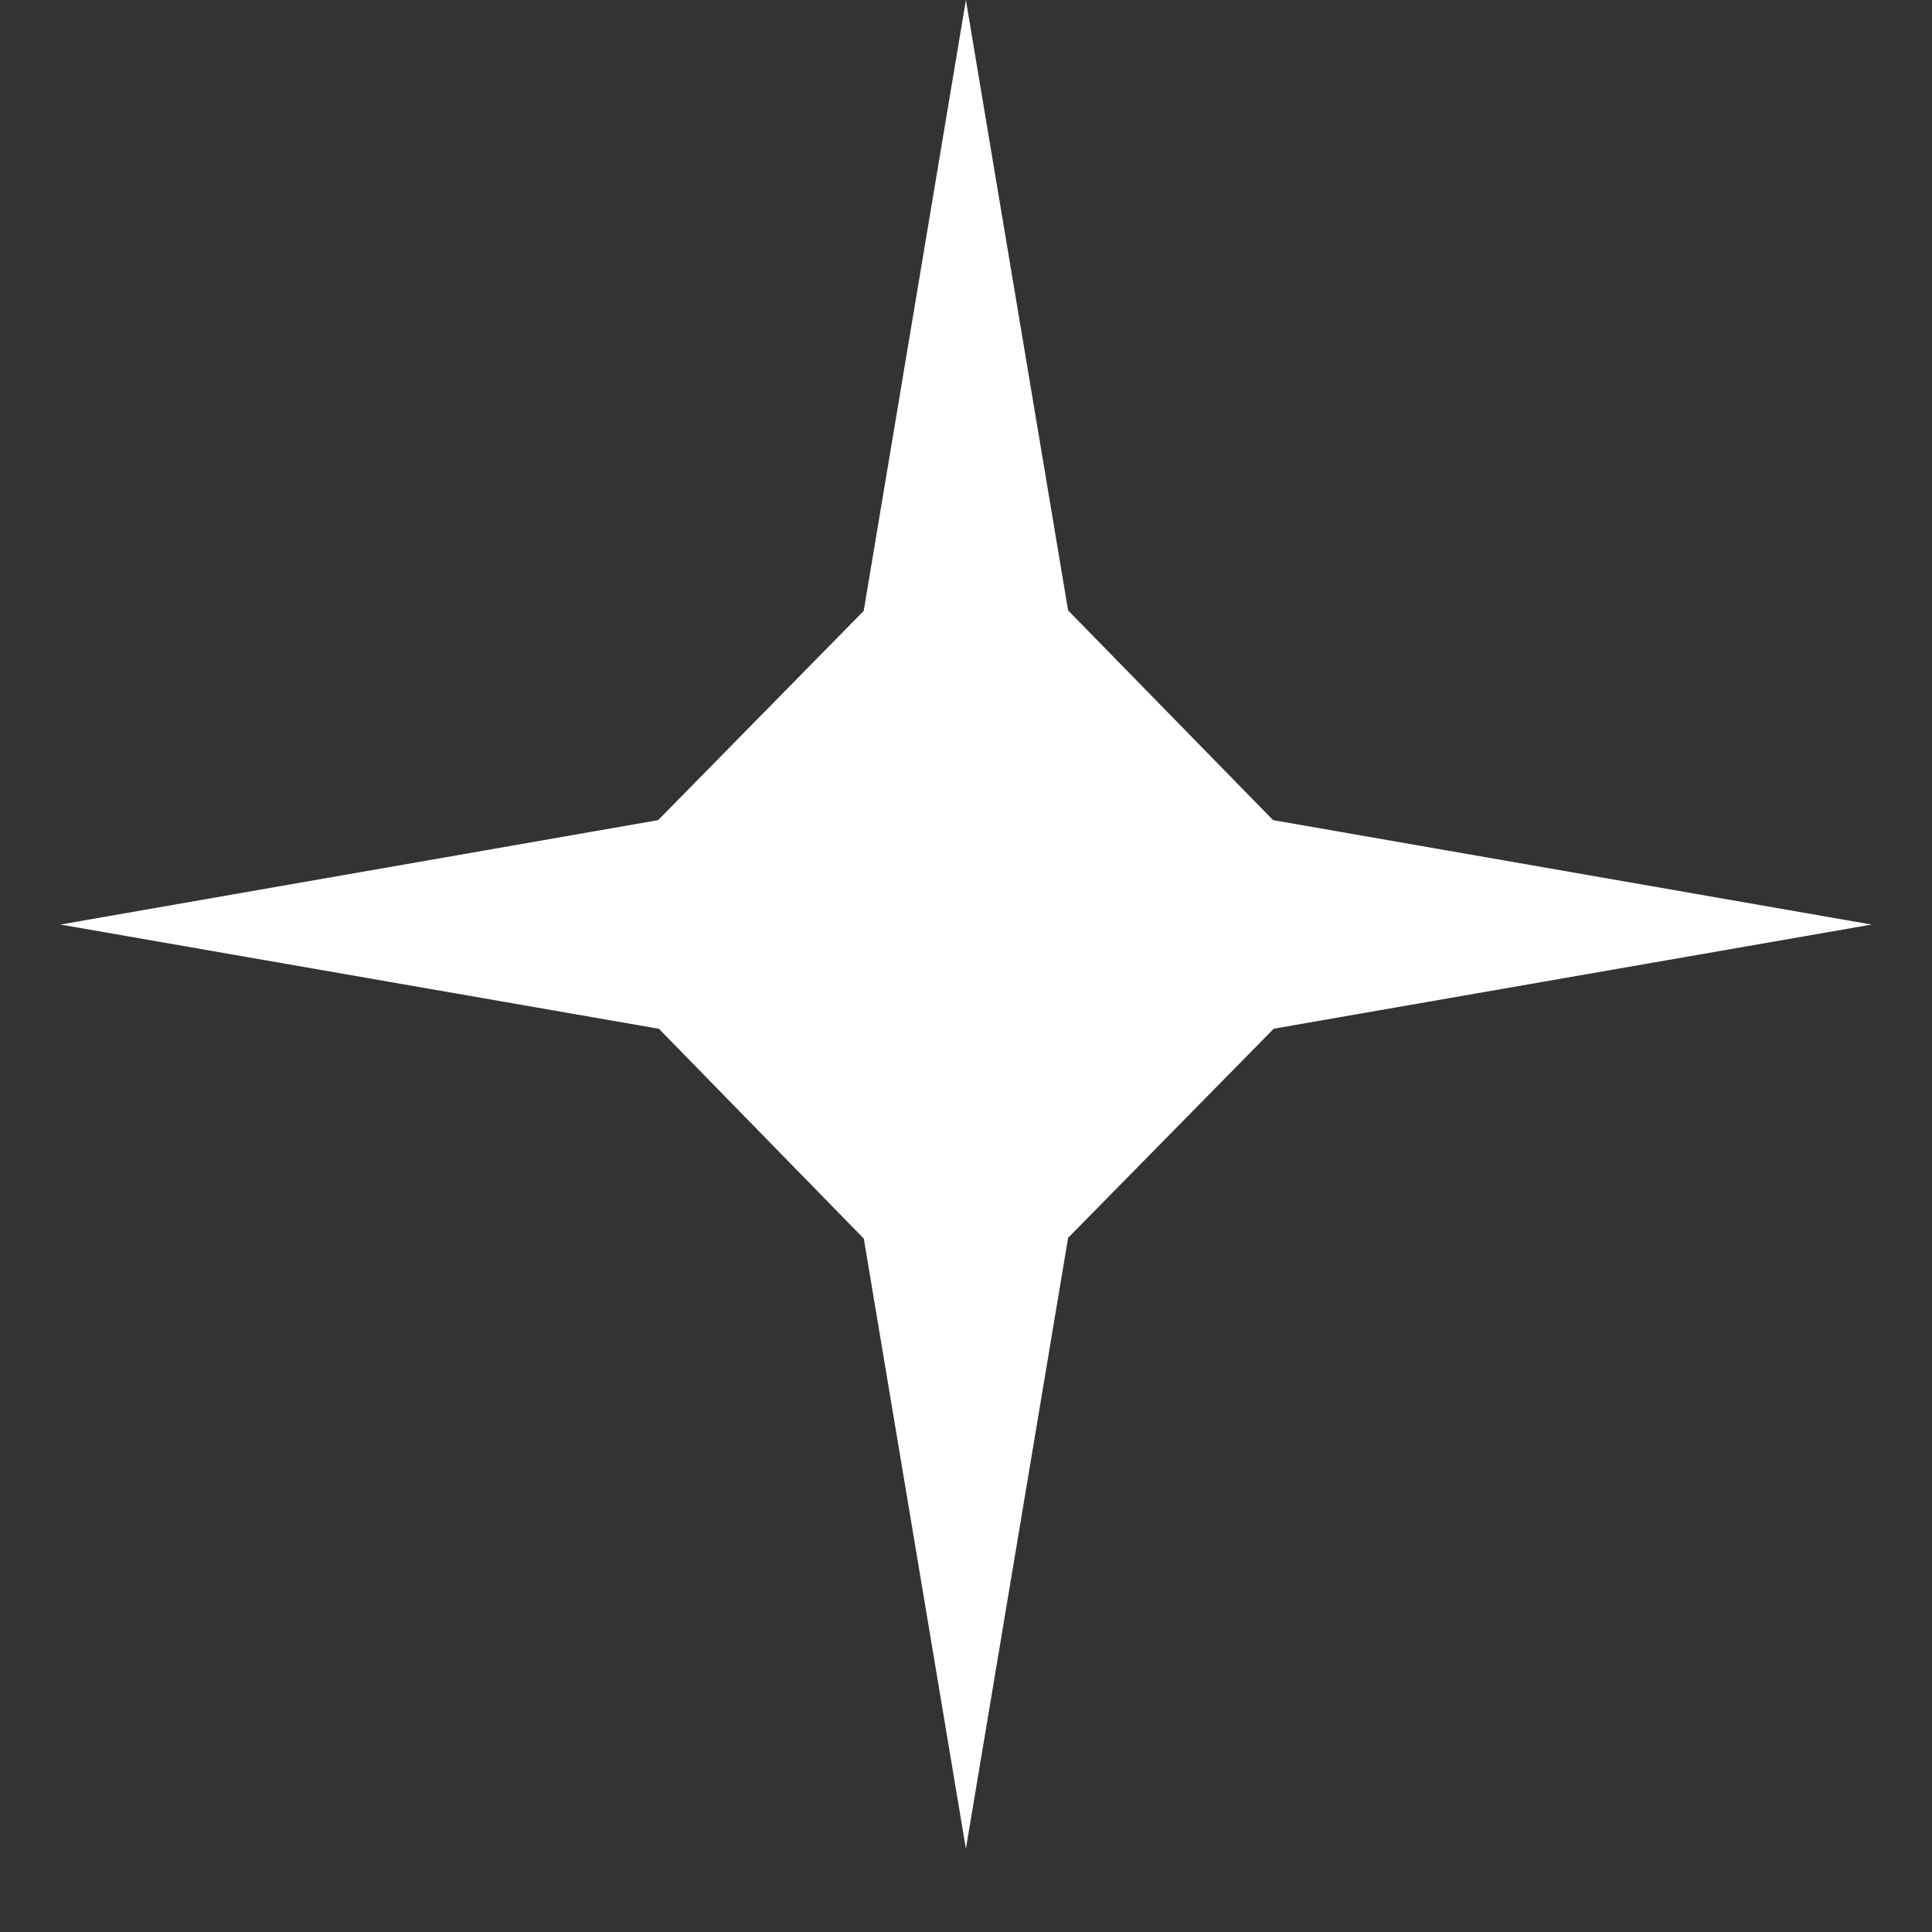 <svg width="20" height="20" viewBox="0 0 20 20" fill="none" xmlns="http://www.w3.org/2000/svg">
<rect x="0" y="0" width="20" height="20" fill="#333333" stroke="none"/>
<path d="M11.057 6.319L9.999 0L8.941 6.324L6.813 8.49L0.625 9.571L6.821 10.65L8.942 12.822L9.999 19.138L11.057 12.814L13.186 10.649L19.375 9.571L13.179 8.49L11.057 6.319Z" fill="white"/>
</svg>
